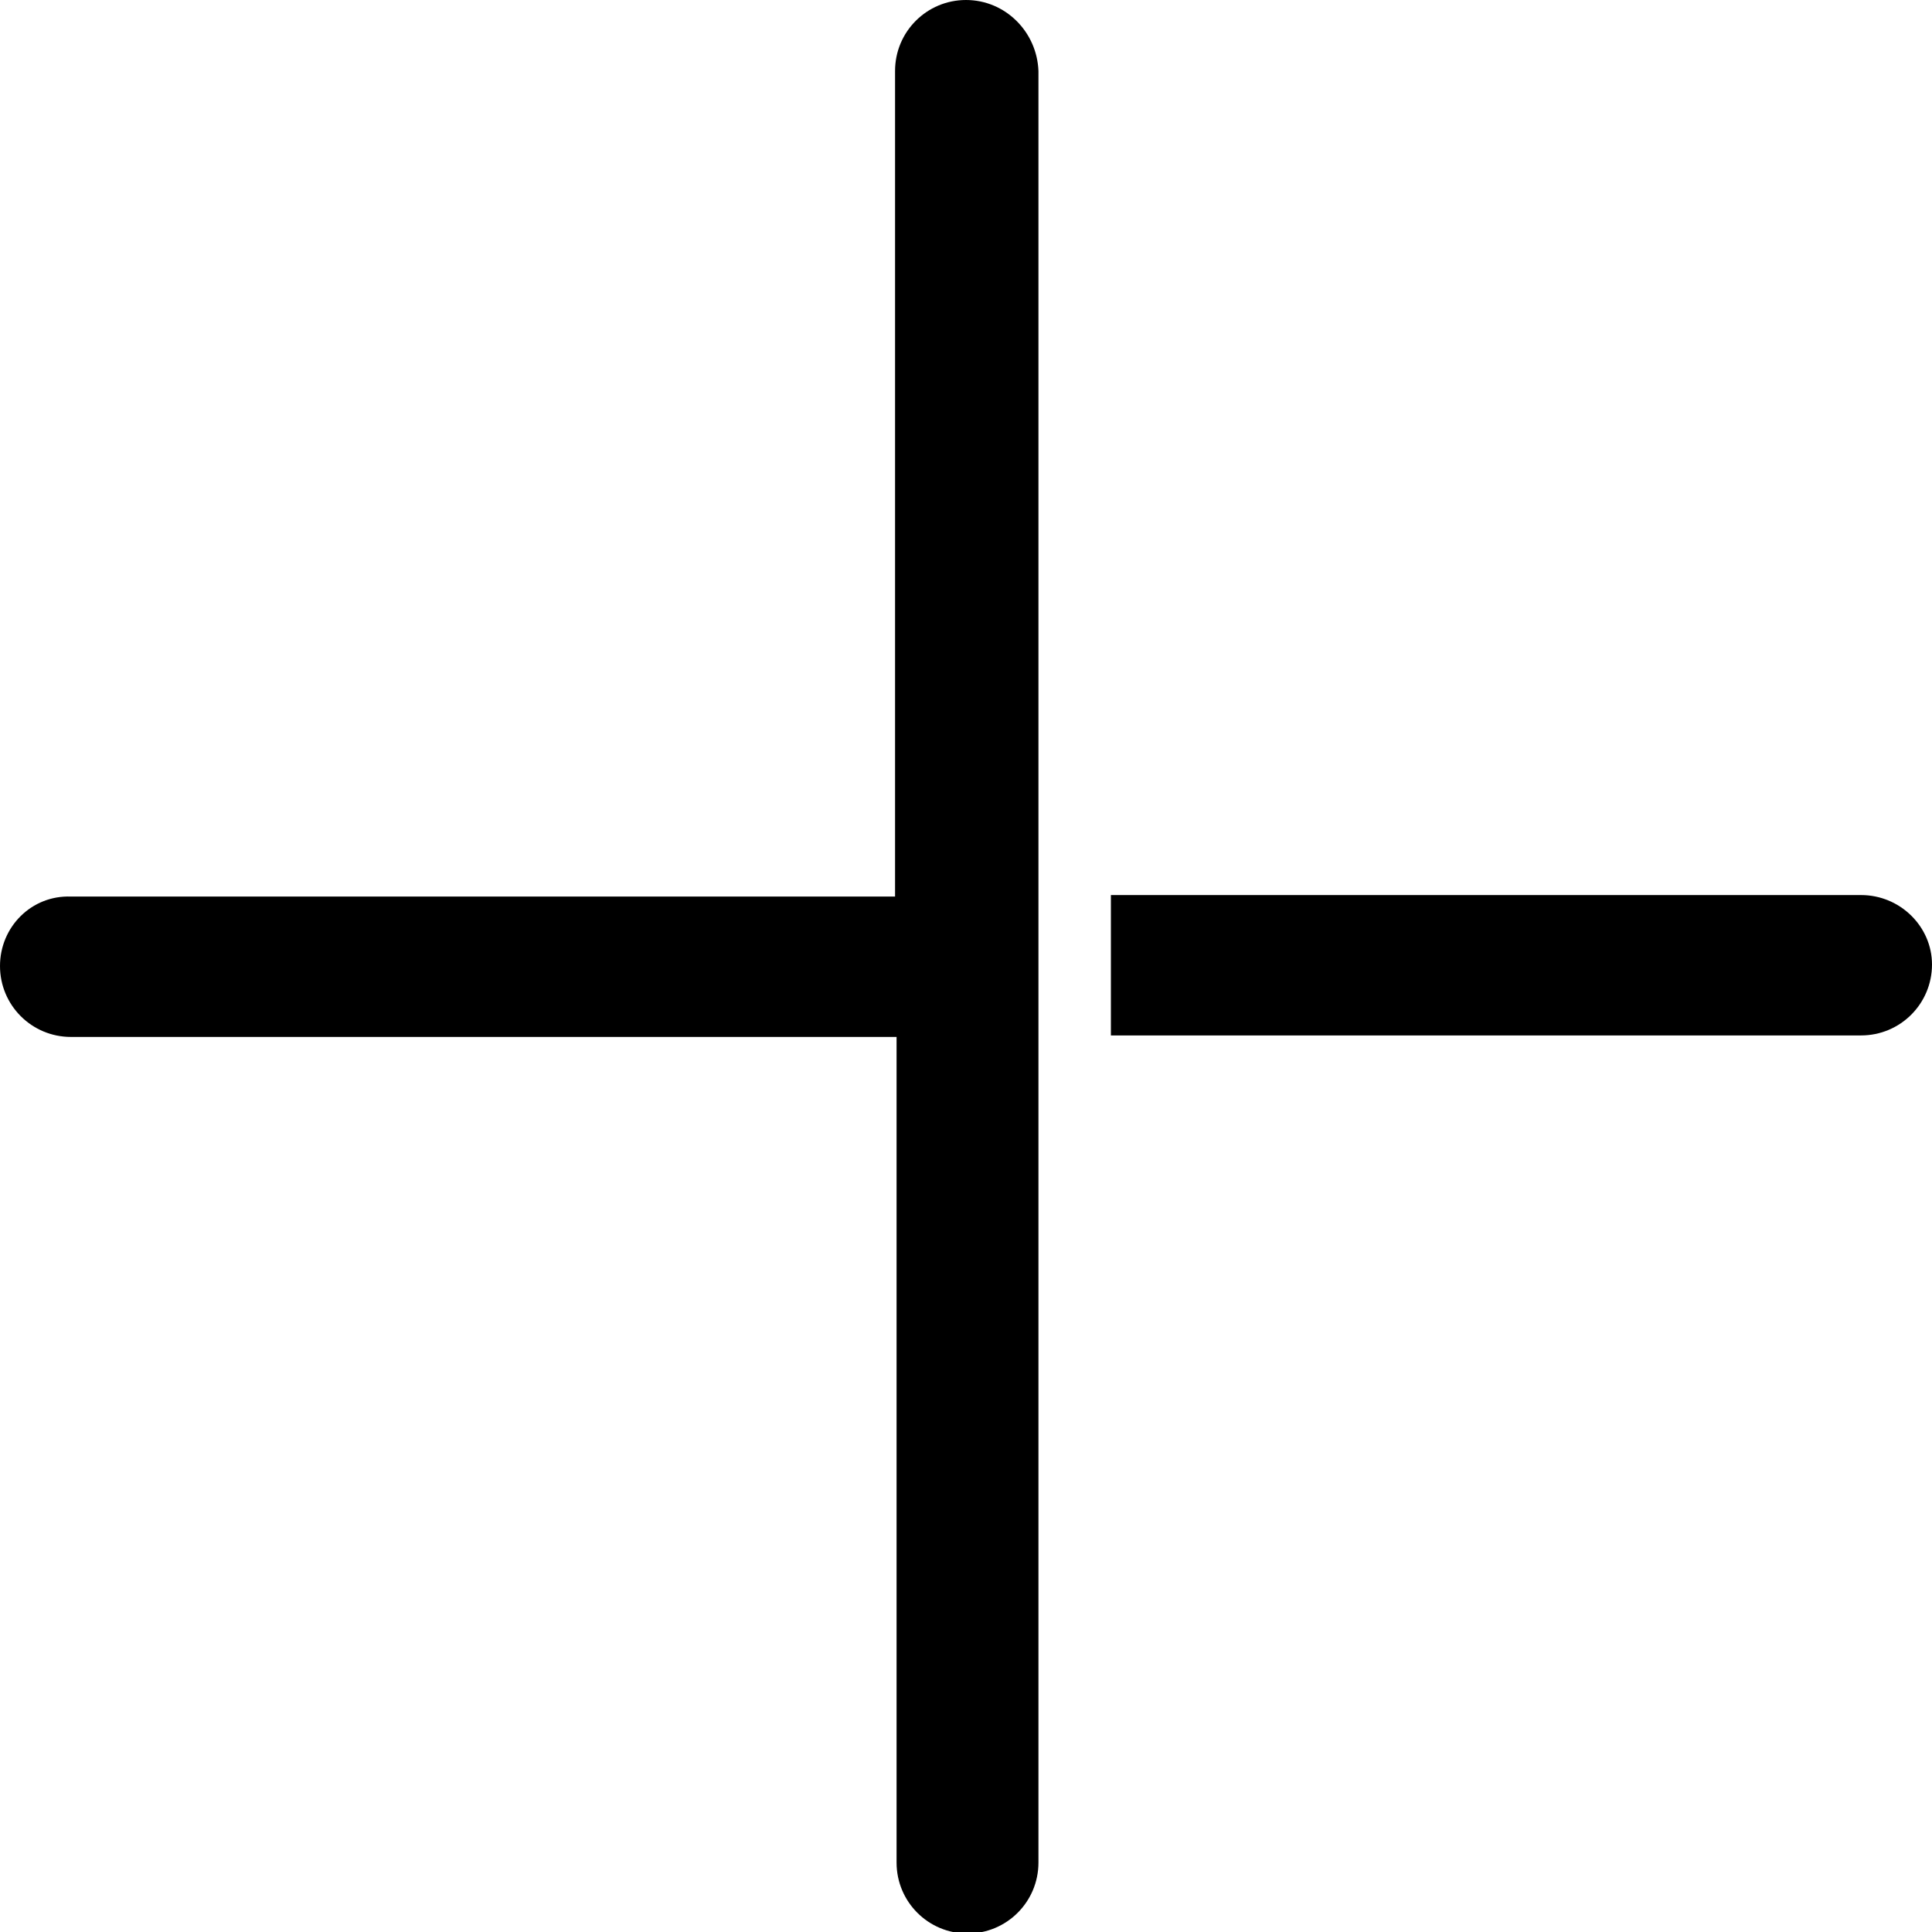 <?xml version="1.0" encoding="utf-8"?>
<!-- Generator: Adobe Illustrator 20.0.0, SVG Export Plug-In . SVG Version: 6.00 Build 0)  -->
<svg version="1.1" id="Layer_1" xmlns="http://www.w3.org/2000/svg" xmlns:xlink="http://www.w3.org/1999/xlink" x="0px" y="0px"
	 viewBox="0 0 128 128" style="enable-background:new 0 0 128 128;" xml:space="preserve">
<g id="G_2_">
	<path d="M64,0c-2.6,0-4.7,2.1-4.7,4.7v54.7H4.7C2.1,59.3,0,61.4,0,64c0,2.6,2.1,4.7,4.7,4.7h54.7v54.7c0,2.6,2.1,4.7,4.7,4.7
		s4.7-2.1,4.7-4.7V4.7C68.7,2.1,66.6,0,64,0z"/>
	<path d="M123.3,59.3H73.6v9.3h49.7c2.6,0,4.7-2.1,4.7-4.7C128,61.4,125.9,59.3,123.3,59.3z"/>
</g>
</svg>
